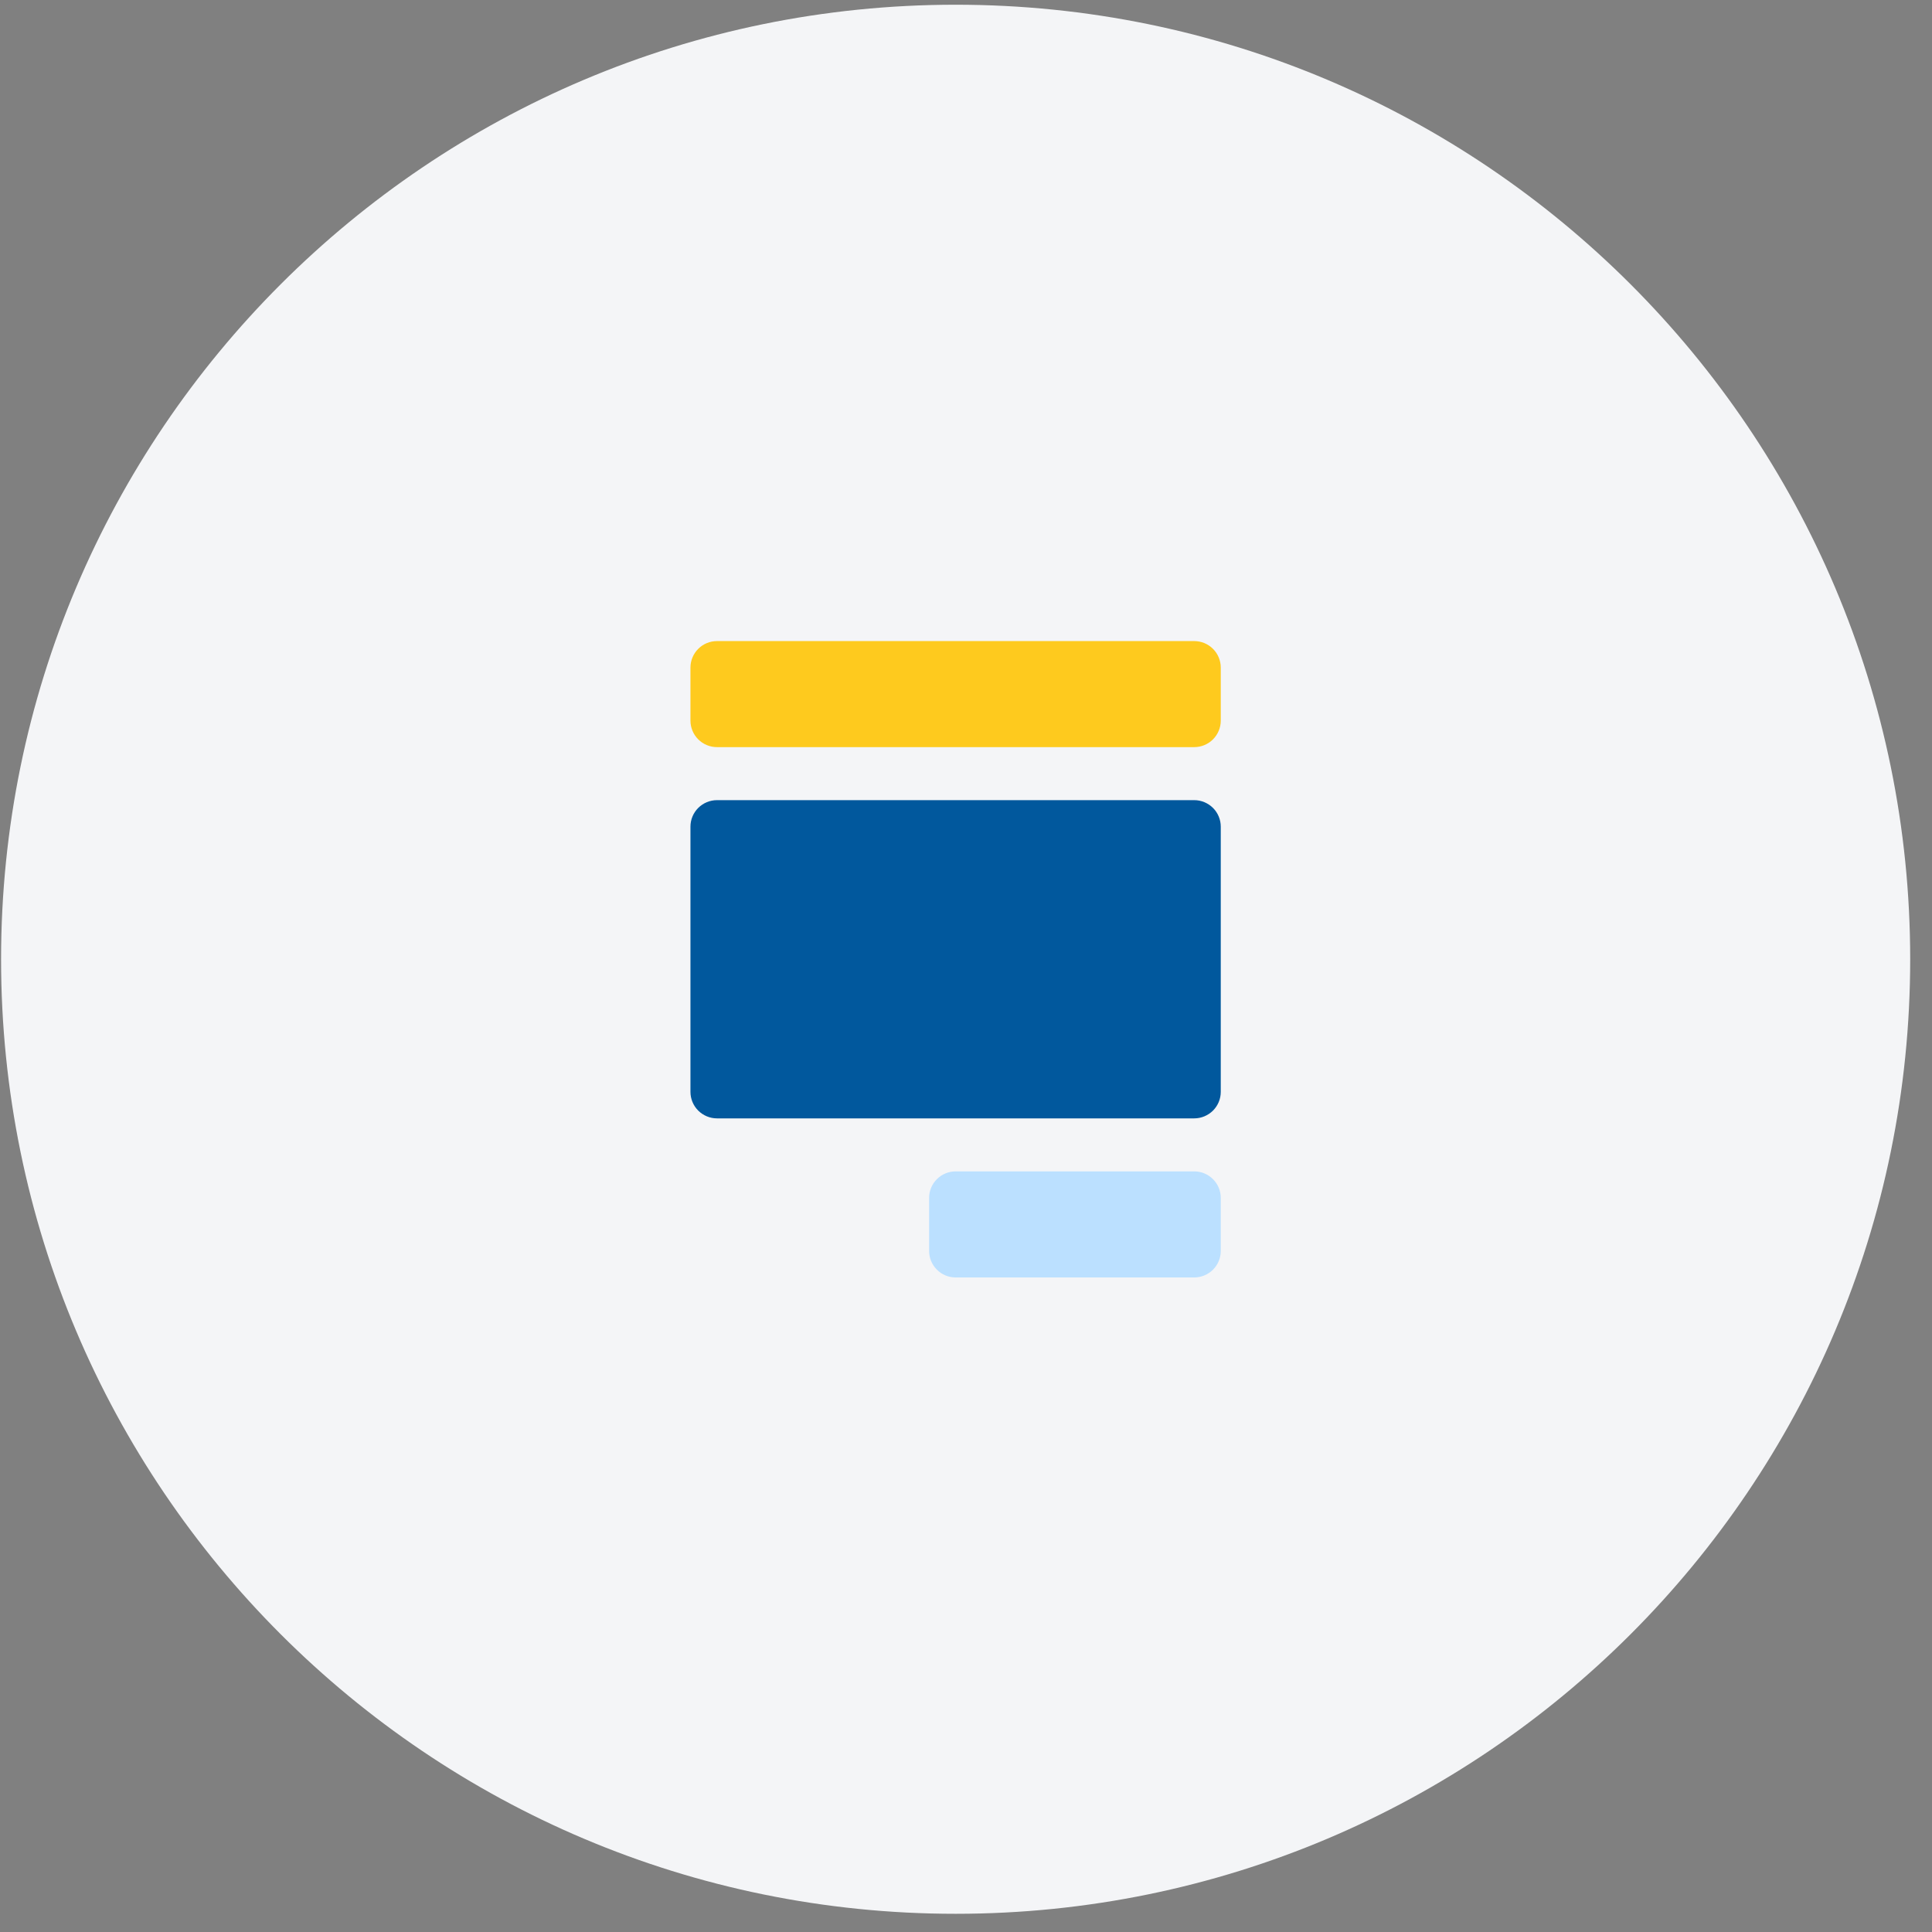 <svg width="45" height="45" viewBox="0 0 45 45" fill="none" xmlns="http://www.w3.org/2000/svg">
<rect x="0" y="0" width="45" height="45" fill="#808080" stroke="none"/>
<path d="M0.025 22.343C0.025 10.064 9.98 0.11 22.259 0.11V0.11C34.538 0.11 44.492 10.064 44.492 22.343V22.343C44.492 34.622 34.538 44.576 22.259 44.576V44.576C9.98 44.576 0.025 34.622 0.025 22.343V22.343Z" fill="#F4F5F7"/>
<g clip-path="url(#clip0_293_674)">
<path d="M27.817 29.754H22.258C22.094 29.754 21.937 29.689 21.822 29.573C21.706 29.457 21.641 29.3 21.641 29.137V27.901C21.641 27.738 21.706 27.58 21.822 27.465C21.937 27.349 22.094 27.284 22.258 27.284H27.817C27.98 27.284 28.137 27.349 28.253 27.465C28.369 27.58 28.434 27.738 28.434 27.901V29.137C28.434 29.3 28.369 29.457 28.253 29.573C28.137 29.689 27.98 29.754 27.817 29.754Z" fill="#BBE0FF"/>
<path d="M27.816 14.932H16.7C16.536 14.932 16.379 14.997 16.263 15.113C16.147 15.229 16.082 15.386 16.082 15.55V16.785C16.082 16.948 16.147 17.105 16.263 17.221C16.379 17.337 16.536 17.402 16.7 17.402H27.816C27.98 17.402 28.137 17.337 28.253 17.221C28.369 17.105 28.434 16.948 28.434 16.785V15.55C28.434 15.386 28.369 15.229 28.253 15.113C28.137 14.997 27.98 14.932 27.816 14.932Z" fill="#FECA1E"/>
<path d="M27.816 18.637H16.7C16.536 18.637 16.379 18.703 16.263 18.818C16.147 18.934 16.082 19.091 16.082 19.255V25.431C16.082 25.595 16.147 25.752 16.263 25.868C16.379 25.983 16.536 26.049 16.7 26.049H27.816C27.98 26.049 28.137 25.983 28.253 25.868C28.369 25.752 28.434 25.595 28.434 25.431V19.255C28.434 19.091 28.369 18.934 28.253 18.818C28.137 18.703 27.98 18.637 27.816 18.637Z" fill="#01589D"/>
</g>
<defs>
<clipPath id="clip0_293_674">
<rect width="14.822" height="14.822" fill="white" transform="translate(14.848 14.932)"/>
</clipPath>
</defs>
</svg>
